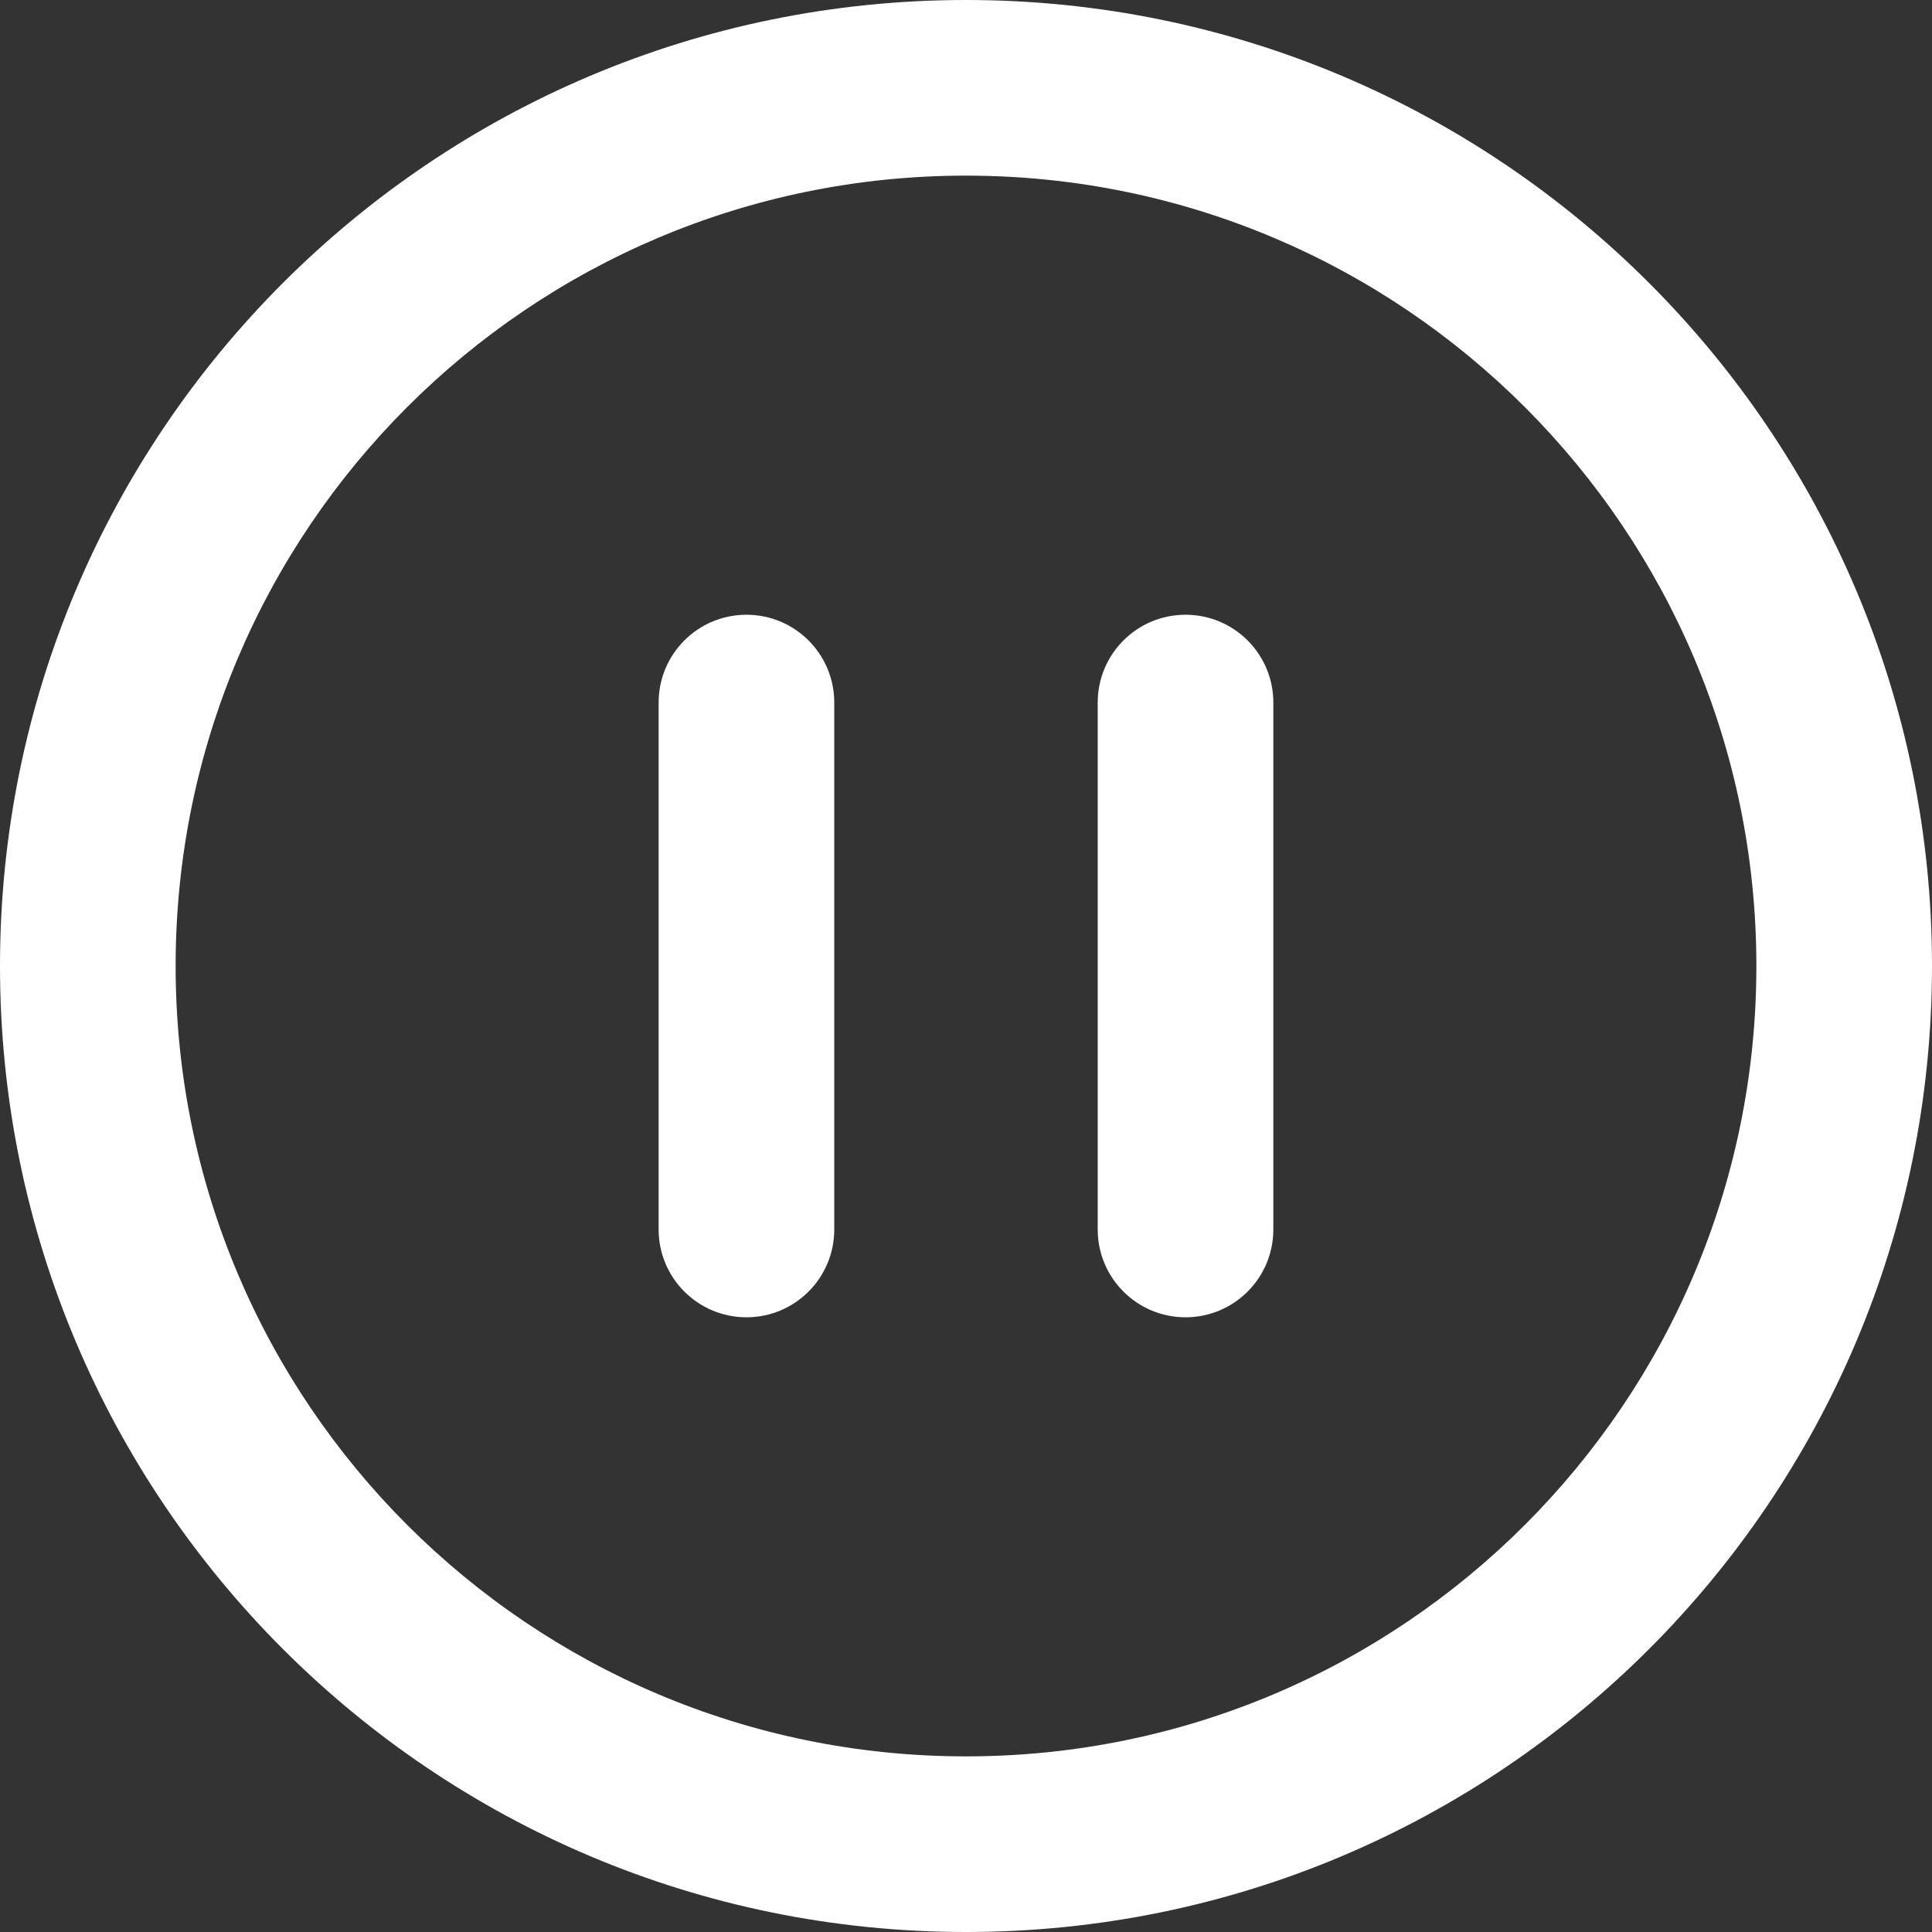 <svg fill="none" height="64" viewBox="0 0 64 64" width="64" xmlns="http://www.w3.org/2000/svg" xmlns:xlink="http://www.w3.org/1999/xlink"><rect x="0" y="0" width="64" height="64" fill="#333333" stroke="none"/><path clip-rule="evenodd" d="m32 5.818c-14.46 0-26.182 11.722-26.182 26.182 0 14.46 11.722 26.182 26.182 26.182 14.46 0 26.182-11.722 26.182-26.182 0-14.46-11.722-26.182-26.182-26.182zm-32 26.182c0-17.673 14.327-32 32-32 17.673 0 32 14.327 32 32 0 17.673-14.327 32-32 32-17.673 0-32-14.327-32-32zm24.727-11.636c1.607 0 2.909 1.302 2.909 2.909v17.455c0 1.607-1.302 2.909-2.909 2.909-1.607 0-2.909-1.302-2.909-2.909v-17.455c0-1.607 1.302-2.909 2.909-2.909zm14.545 0c1.607 0 2.909 1.302 2.909 2.909v17.455c0 1.607-1.302 2.909-2.909 2.909-1.607 0-2.909-1.302-2.909-2.909v-17.455c0-1.607 1.302-2.909 2.909-2.909z" fill-rule="evenodd" fill="#fff"/></svg>
